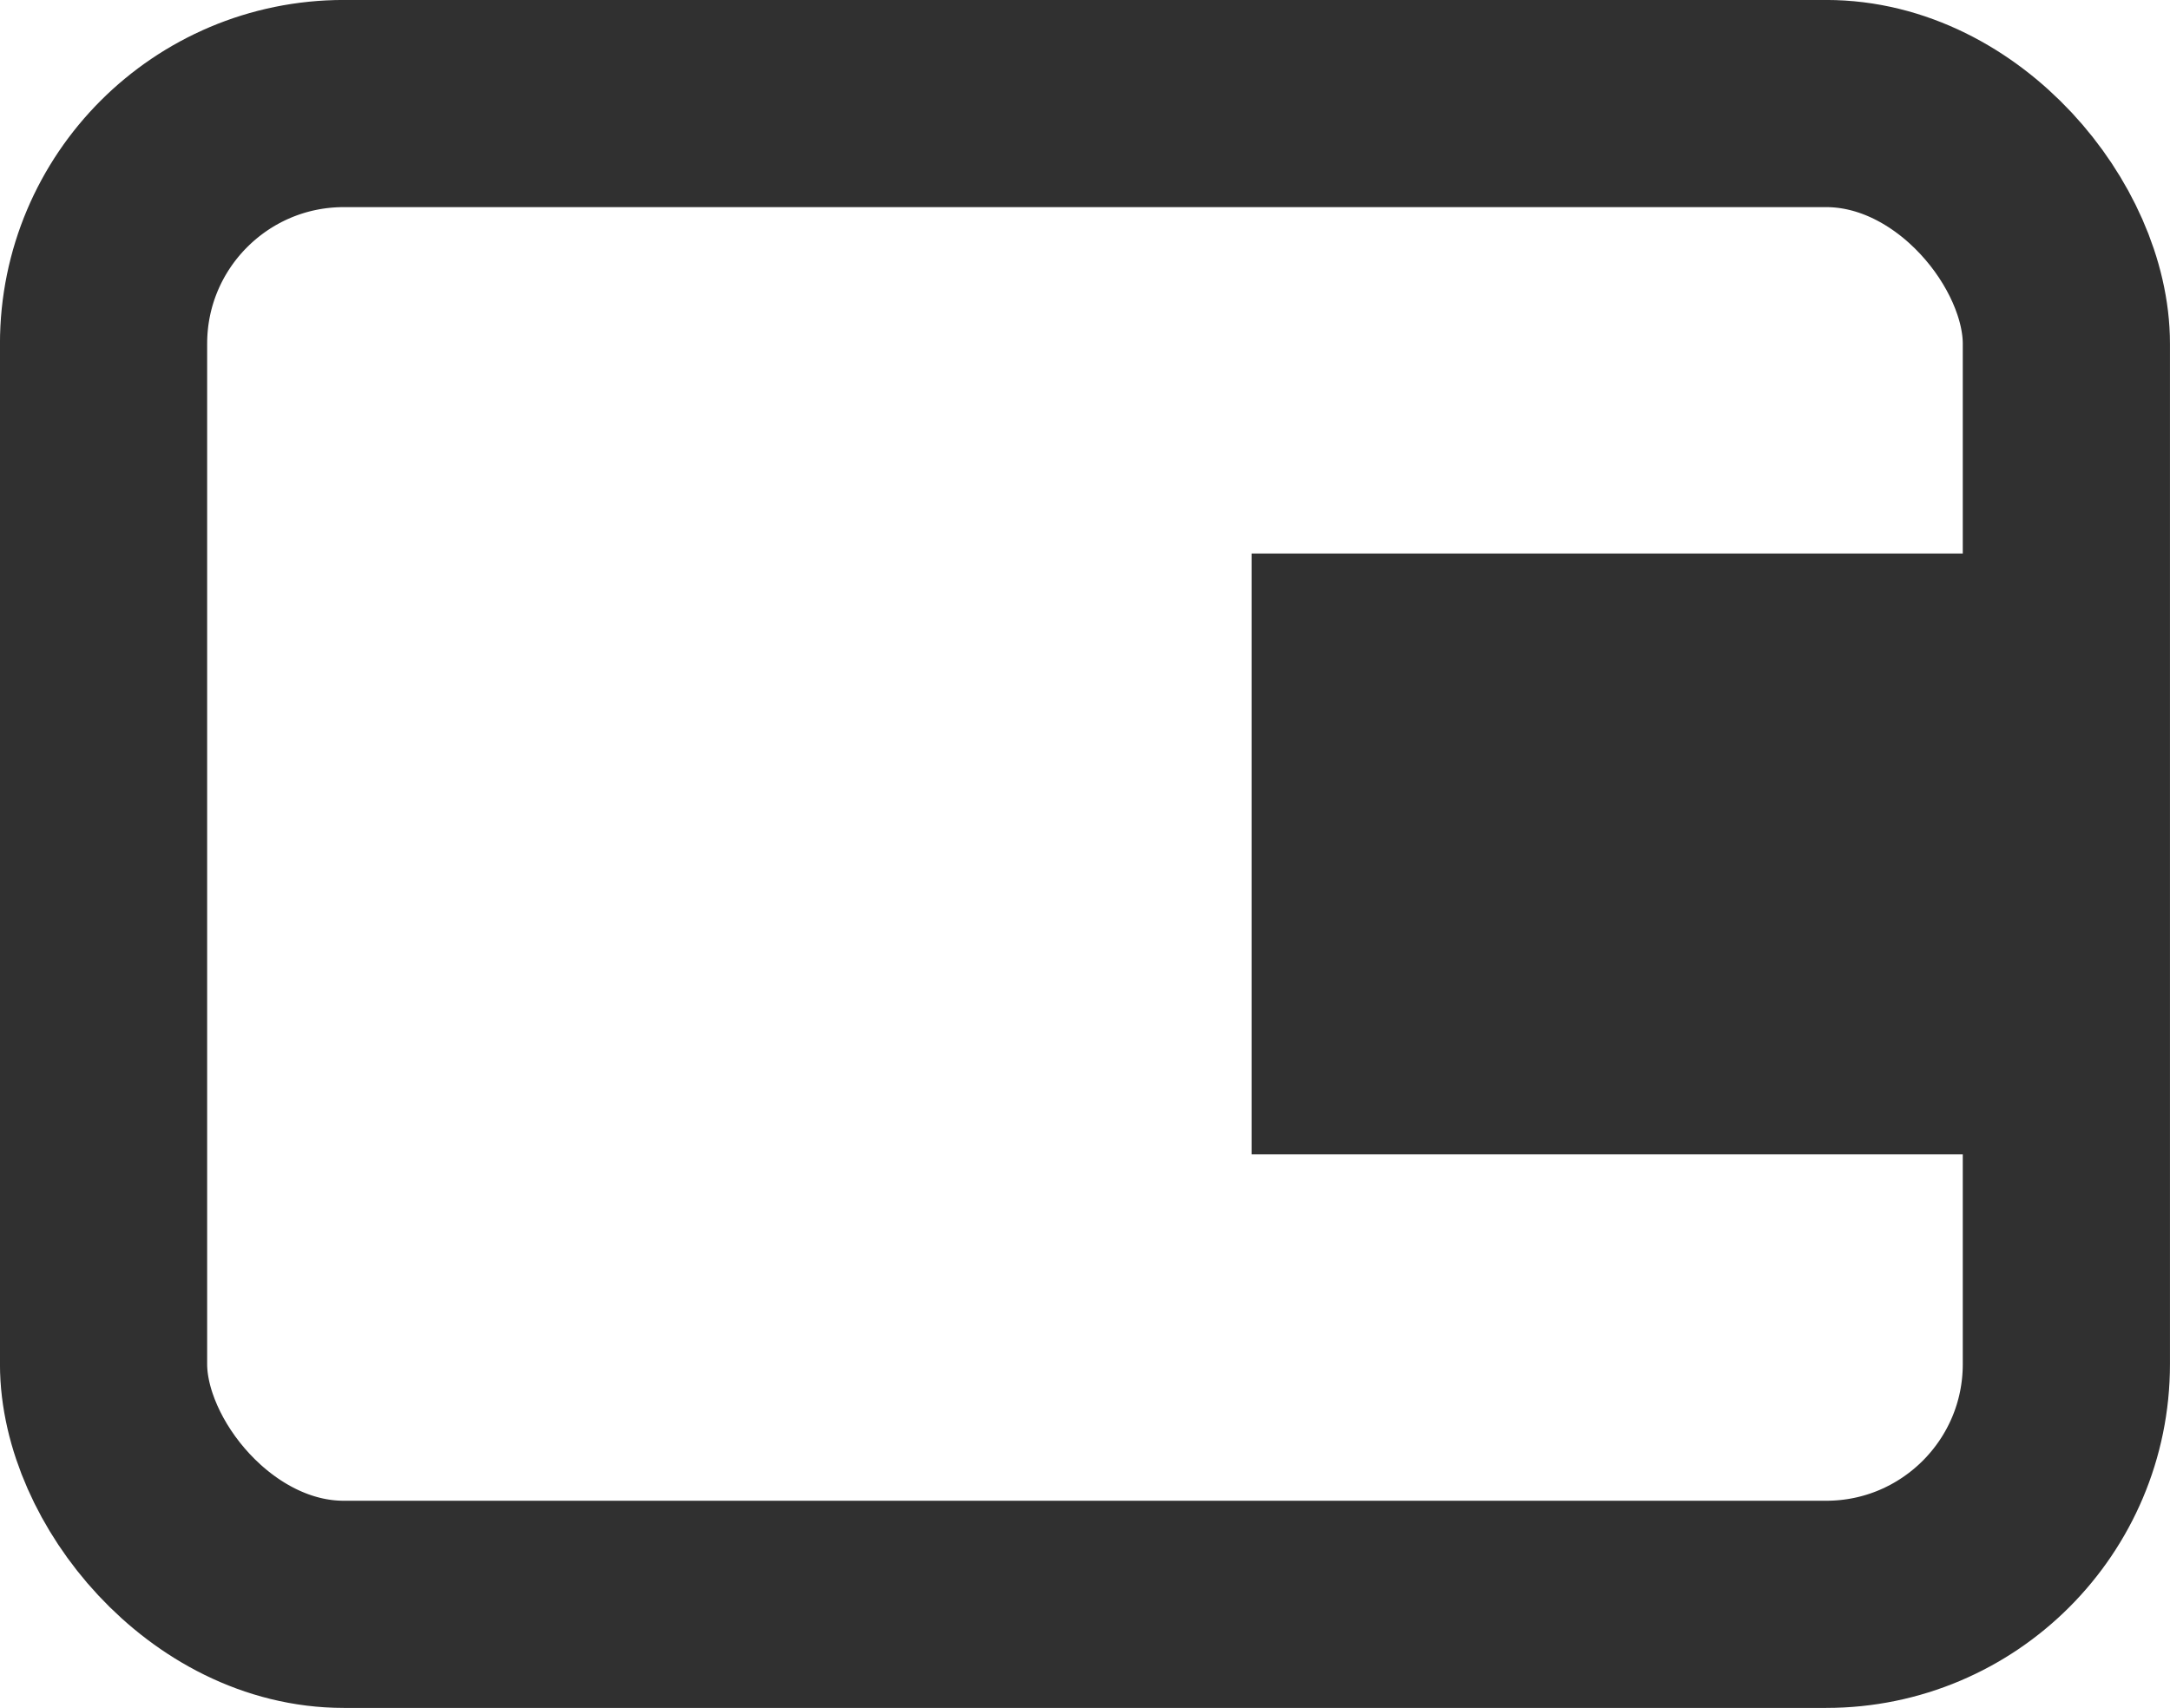 <?xml version="1.0" encoding="UTF-8" standalone="no"?>
<!-- Created with Inkscape (http://www.inkscape.org/) -->

<svg
   width="31.054mm"
   height="24.445mm"
   viewBox="0 0 31.054 24.445"
   version="1.1"
   id="svg5"
   inkscape:version="1.1.1 (c3084ef, 2021-09-22)"
   sodipodi:docname="alignment_right.svg"
   xmlns:inkscape="http://www.inkscape.org/namespaces/inkscape"
   xmlns:sodipodi="http://sodipodi.sourceforge.net/DTD/sodipodi-0.dtd"
   xmlns="http://www.w3.org/2000/svg"
   xmlns:svg="http://www.w3.org/2000/svg">
  <sodipodi:namedview
     id="namedview7"
     pagecolor="#ffffff"
     bordercolor="#666666"
     borderopacity="1.0"
     inkscape:pageshadow="2"
     inkscape:pageopacity="0.0"
     inkscape:pagecheckerboard="0"
     inkscape:document-units="mm"
     showgrid="false"
     showguides="false"
     inkscape:snap-global="false"
     fit-margin-top="0"
     fit-margin-left="0"
     fit-margin-right="0"
     fit-margin-bottom="0"
     inkscape:zoom="2.6020841"
     inkscape:cx="-4.4195343"
     inkscape:cy="79.359463"
     inkscape:window-width="1728"
     inkscape:window-height="991"
     inkscape:window-x="0"
     inkscape:window-y="38"
     inkscape:window-maximized="1"
     inkscape:current-layer="layer1" />
  <defs
     id="defs2" />
  <g
     inkscape:label="Layer 1"
     inkscape:groupmode="layer"
     id="layer1"
     transform="translate(-44.369,-102.199)">
    <g
       id="g1841"
       transform="matrix(-1,0,0,1,119.791,0)">
      <rect
         style="fill:none;fill-rule:evenodd;stroke:#303030;stroke-width:2.965;stroke-miterlimit:4;stroke-dasharray:none;stroke-opacity:1"
         id="rect31"
         width="28.089"
         height="21.48"
         x="45.851"
         y="-125.161"
         ry="3.438"
         transform="scale(1,-1)" />
      <rect
         style="fill:#303030;fill-opacity:1;stroke:none;stroke-width:3.271;stroke-miterlimit:4;stroke-dasharray:none;stroke-opacity:1"
         id="rect986"
         width="10.745"
         height="8.6"
         x="46.766"
         y="-118.721"
         ry="0"
         transform="scale(1,-1)" />
    </g>
  </g>
</svg>
